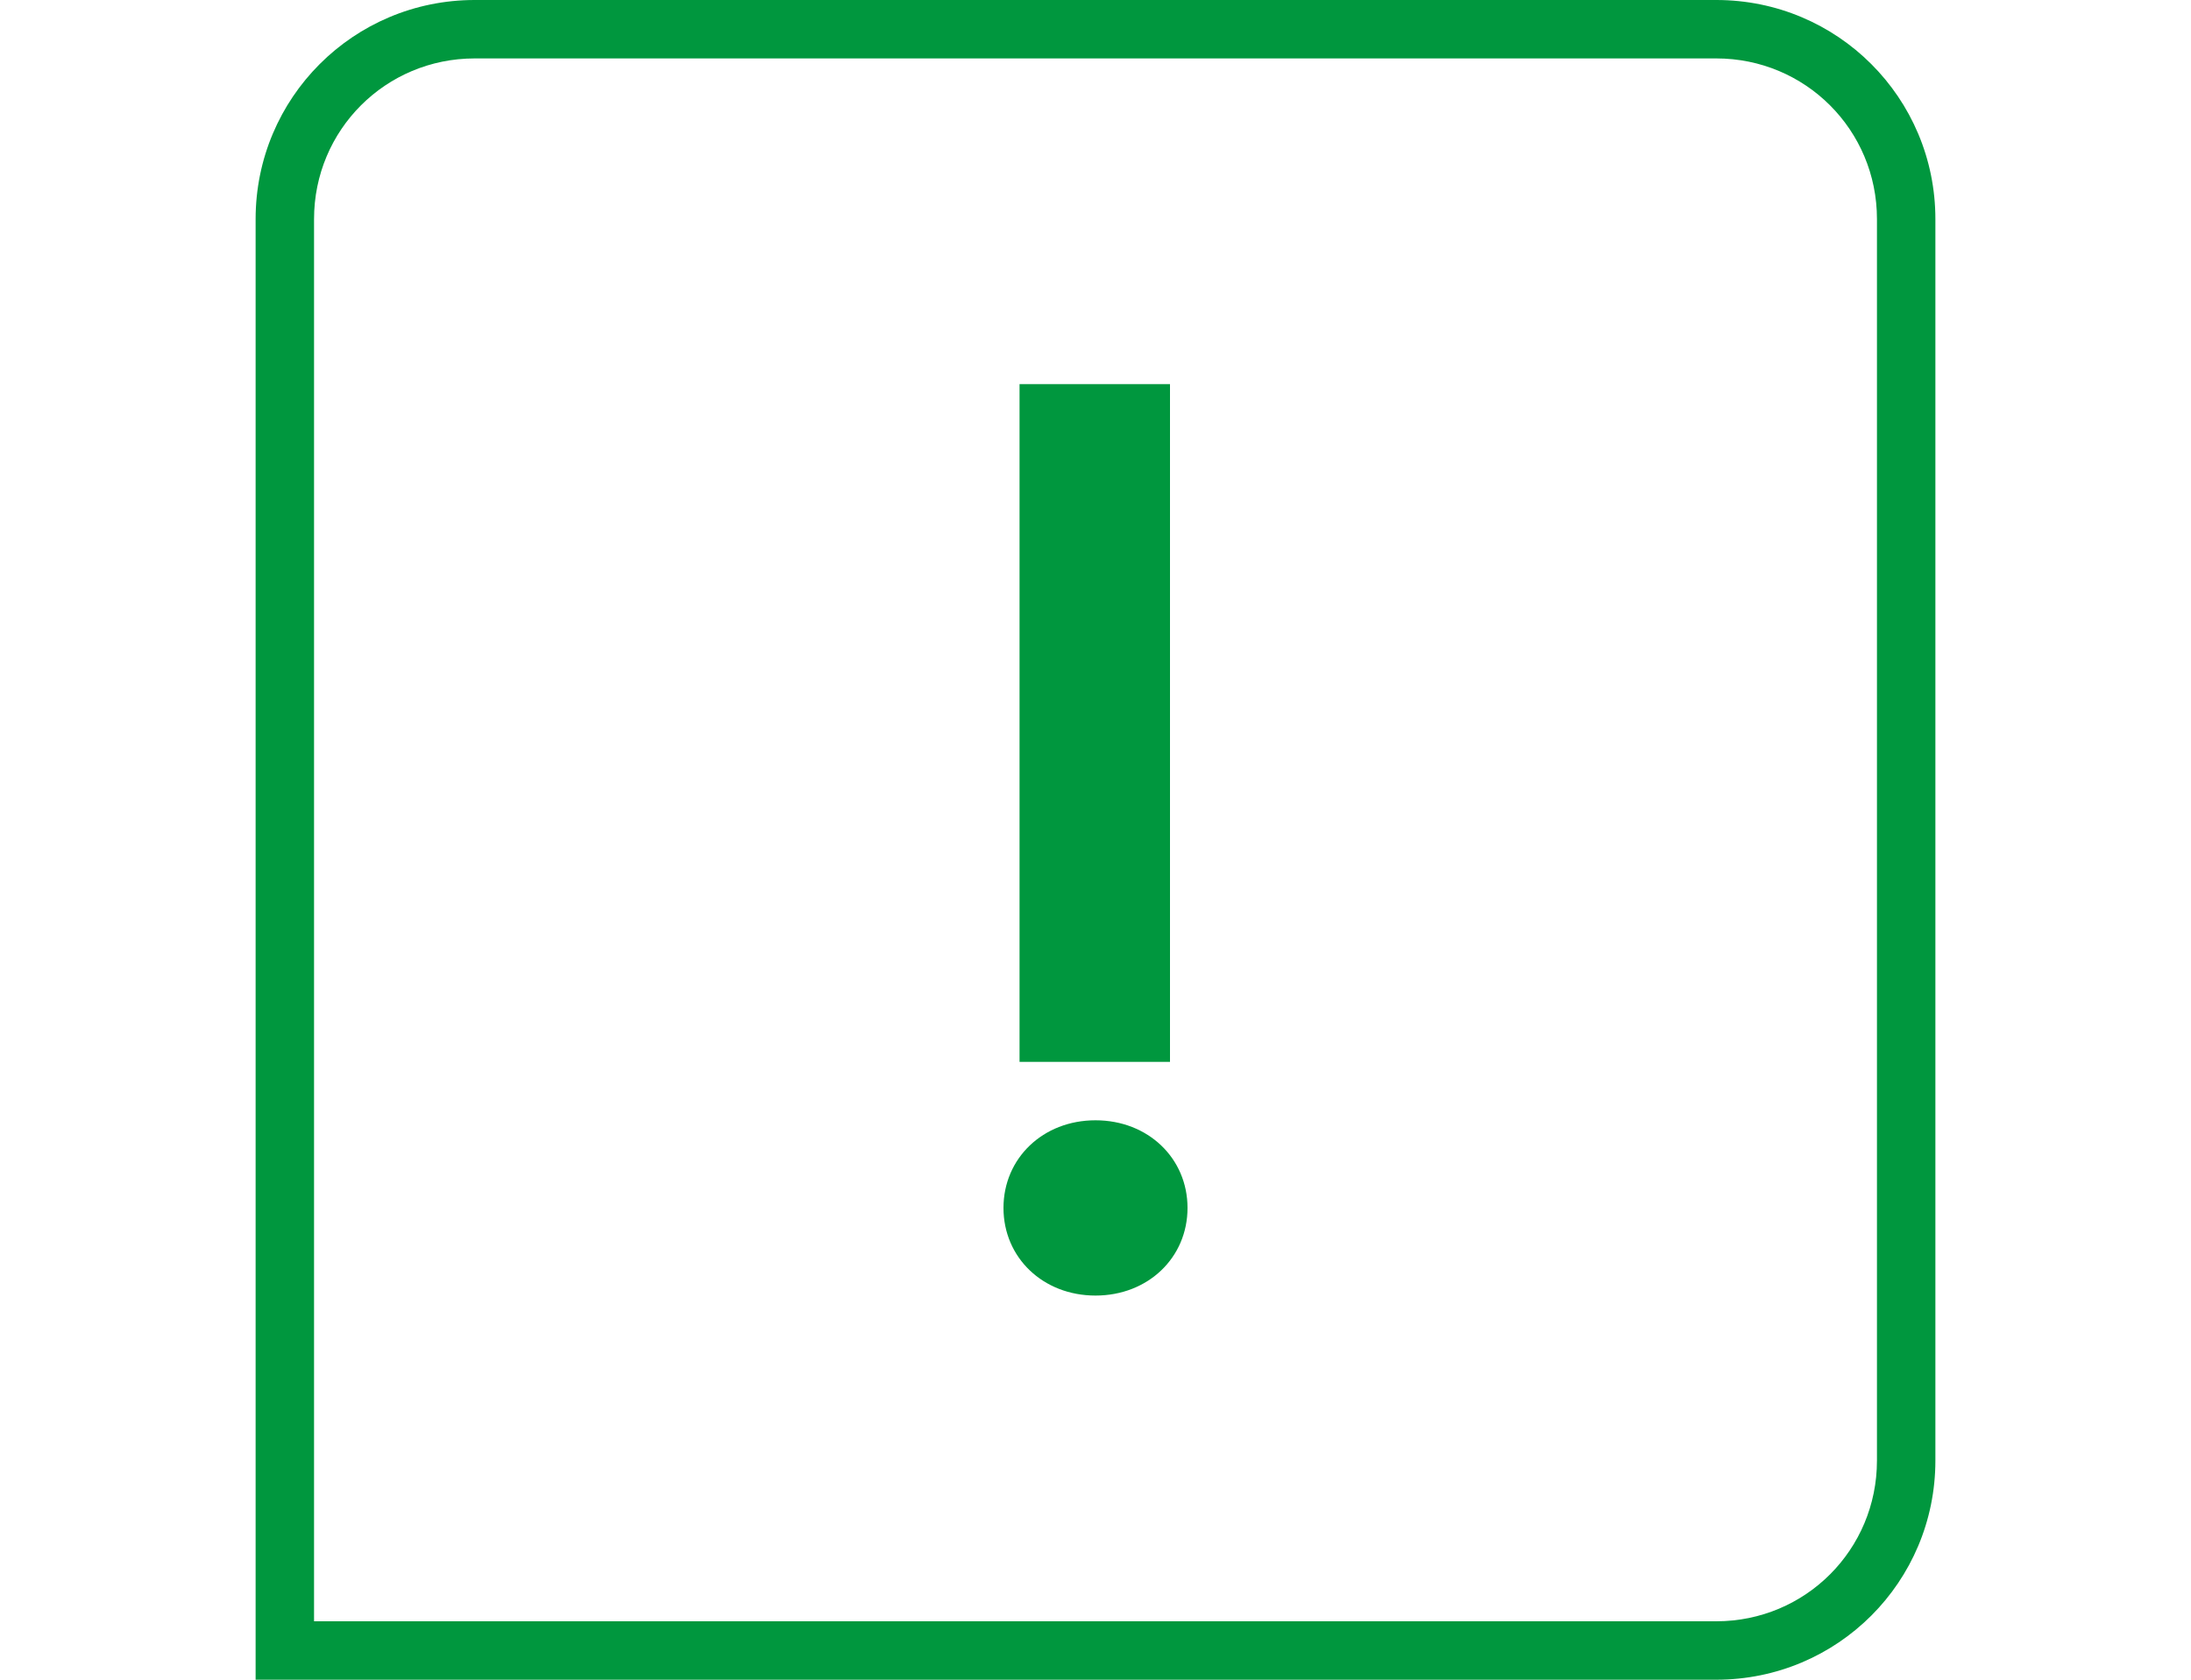 <?xml version="1.0" encoding="utf-8"?>
<!-- Generator: Adobe Illustrator 21.1.0, SVG Export Plug-In . SVG Version: 6.00 Build 0)  -->
<svg version="1.1" id="Layer_1" xmlns="http://www.w3.org/2000/svg" xmlns:xlink="http://www.w3.org/1999/xlink" x="0px" y="0px"
	 viewBox="0 0 150 115" style="enable-background:new 0 0 150 115;" xml:space="preserve">
<style type="text/css">
	.st0{fill:#00973E;}
</style>
<g>
	<path class="st0" d="M117.5,115h-100V15c0-8.3,6.7-15,15-15h85c8.3,0,15,6.7,15,15v85C132.5,108.3,125.8,115,117.5,115z M21.5,111
		h96c6.1,0,11-4.9,11-11V15c0-6.1-4.9-11-11-11h-85c-6.1,0-11,4.9-11,11L21.5,111L21.5,111z"/>
	<g>
		<path class="st0" d="M75,76.7c3.6,0,6.3,2.6,6.3,6c0,3.4-2.7,6-6.3,6c-3.6,0-6.3-2.6-6.3-6C68.7,79.3,71.4,76.7,75,76.7z
			 M69.8,26.3h10.3v46.4H69.8V26.3z"/>
	</g>
</g>
</svg>
